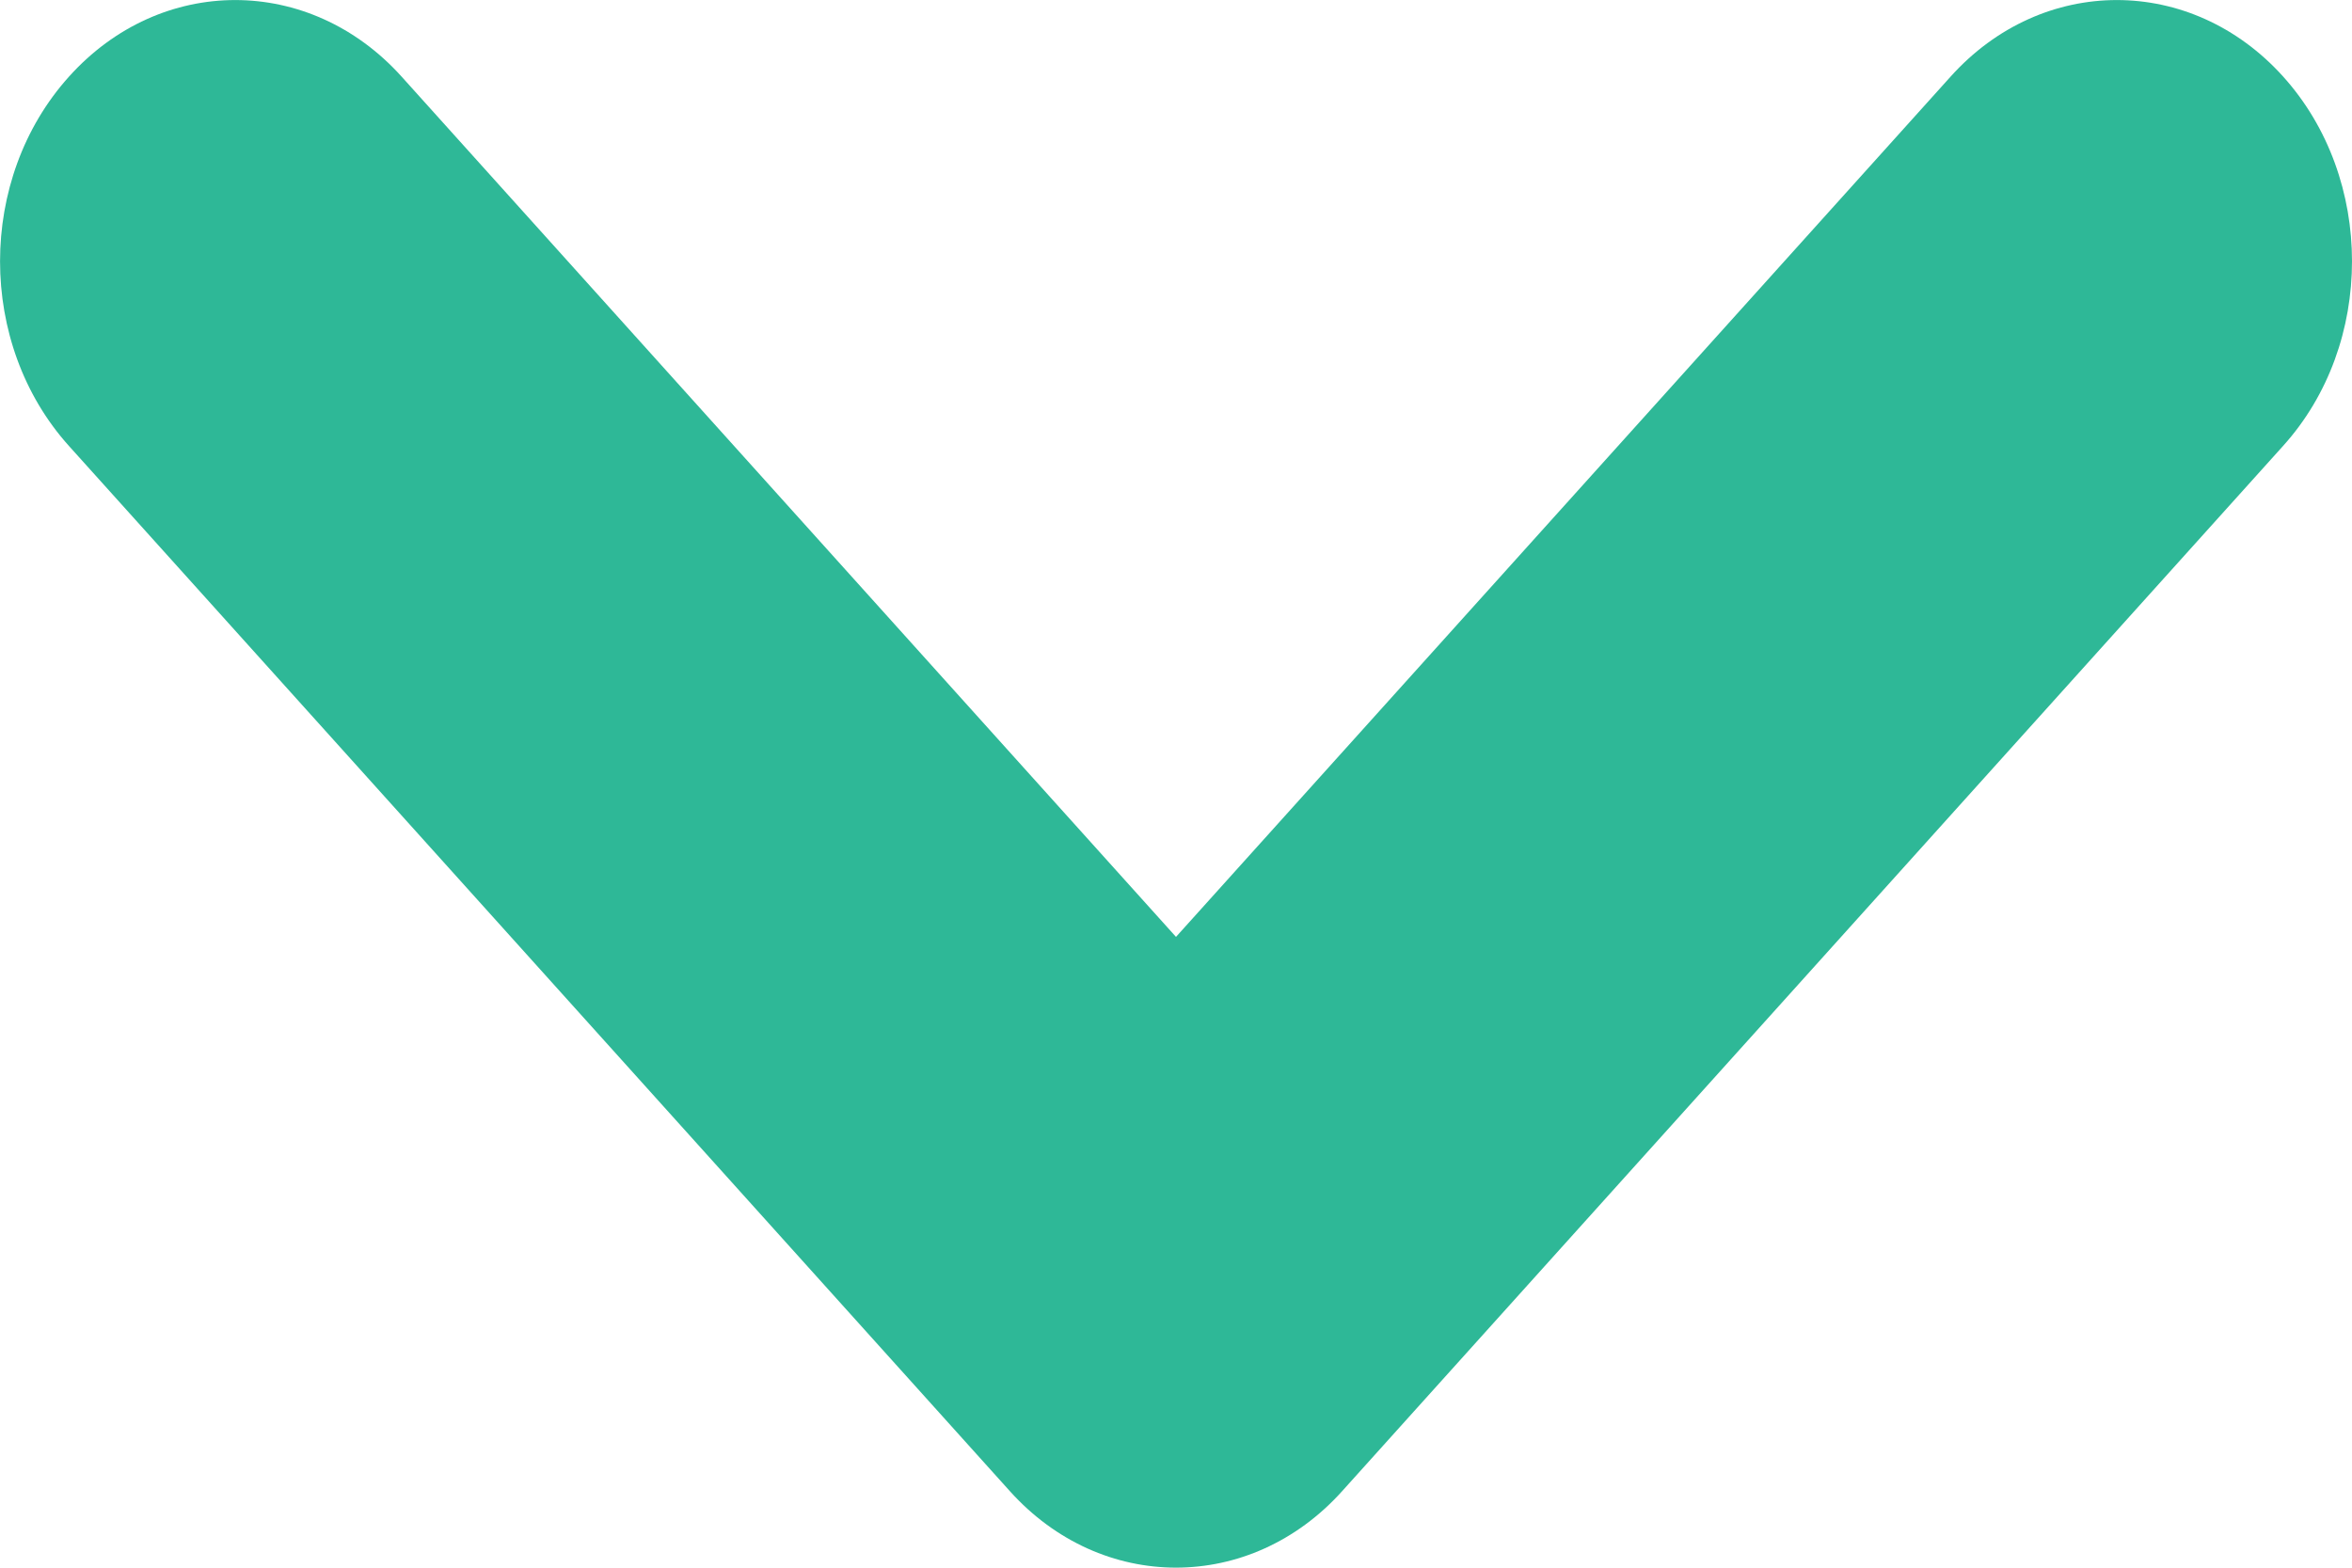 <svg xmlns="http://www.w3.org/2000/svg" width="12" height="8" viewBox="0 0 12 8" fill="none">
    <path d="M9.952 0.391C10.42 -0.13 11.18 -0.13 11.649 0.391C11.883 0.651 12 0.992 12 1.333C12 1.675 11.883 2.016 11.648 2.276L6.848 7.609C6.38 8.13 5.62 8.13 5.152 7.609L0.352 2.276C-0.117 1.755 -0.117 0.912 0.352 0.391C0.82 -0.13 1.58 -0.13 2.049 0.391L6 4.781L9.952 0.391Z" fill="#2EB897"/>
</svg>